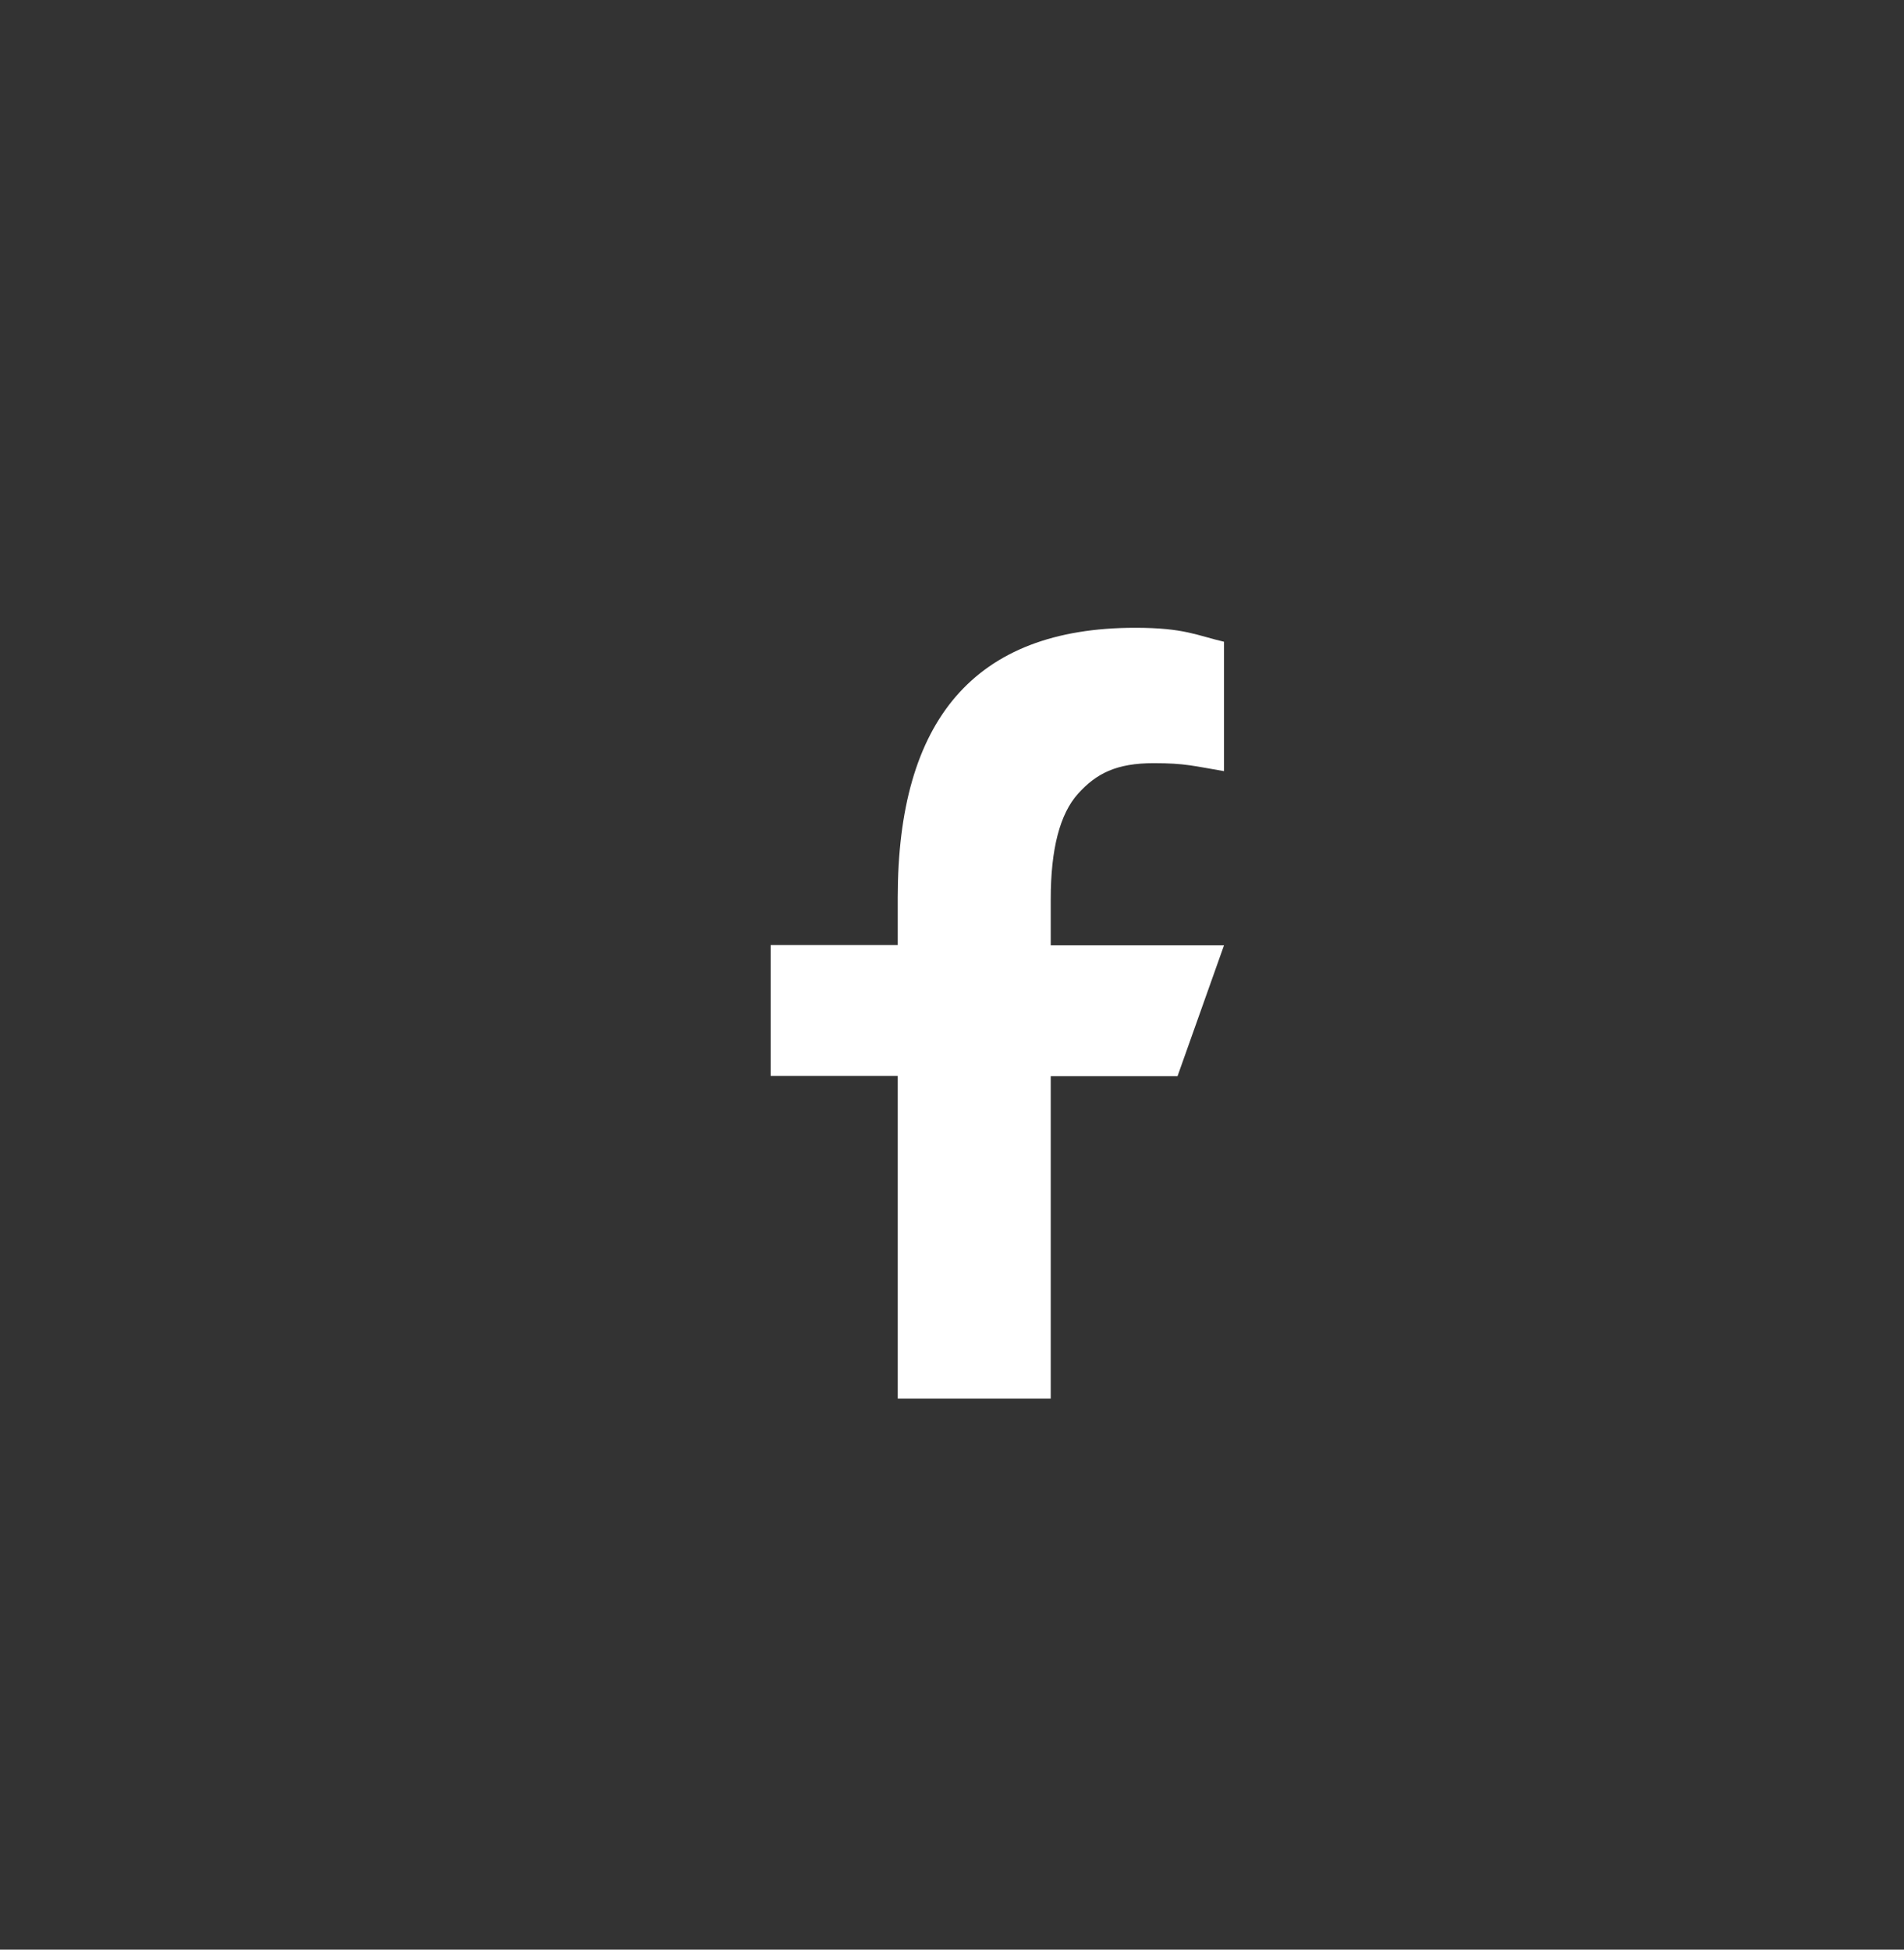 <svg width="42" height="43" viewBox="0 0 42 43" fill="none" xmlns="http://www.w3.org/2000/svg">
<rect x="0" y="0" width="42" height="43" fill="#333333" stroke="none"/>
<path d="M23.178 23.729V30.846H19.803V23.729H17V20.843H19.803V19.794C19.803 15.896 21.484 13.846 25.04 13.846C26.13 13.846 26.403 14.016 27 14.154V17.008C26.332 16.895 26.143 16.832 25.449 16.832C24.625 16.832 24.184 17.059 23.781 17.505C23.379 17.951 23.178 18.725 23.178 19.831V20.85H27L25.975 23.735H23.178V23.729Z" fill="white"/>
</svg>
